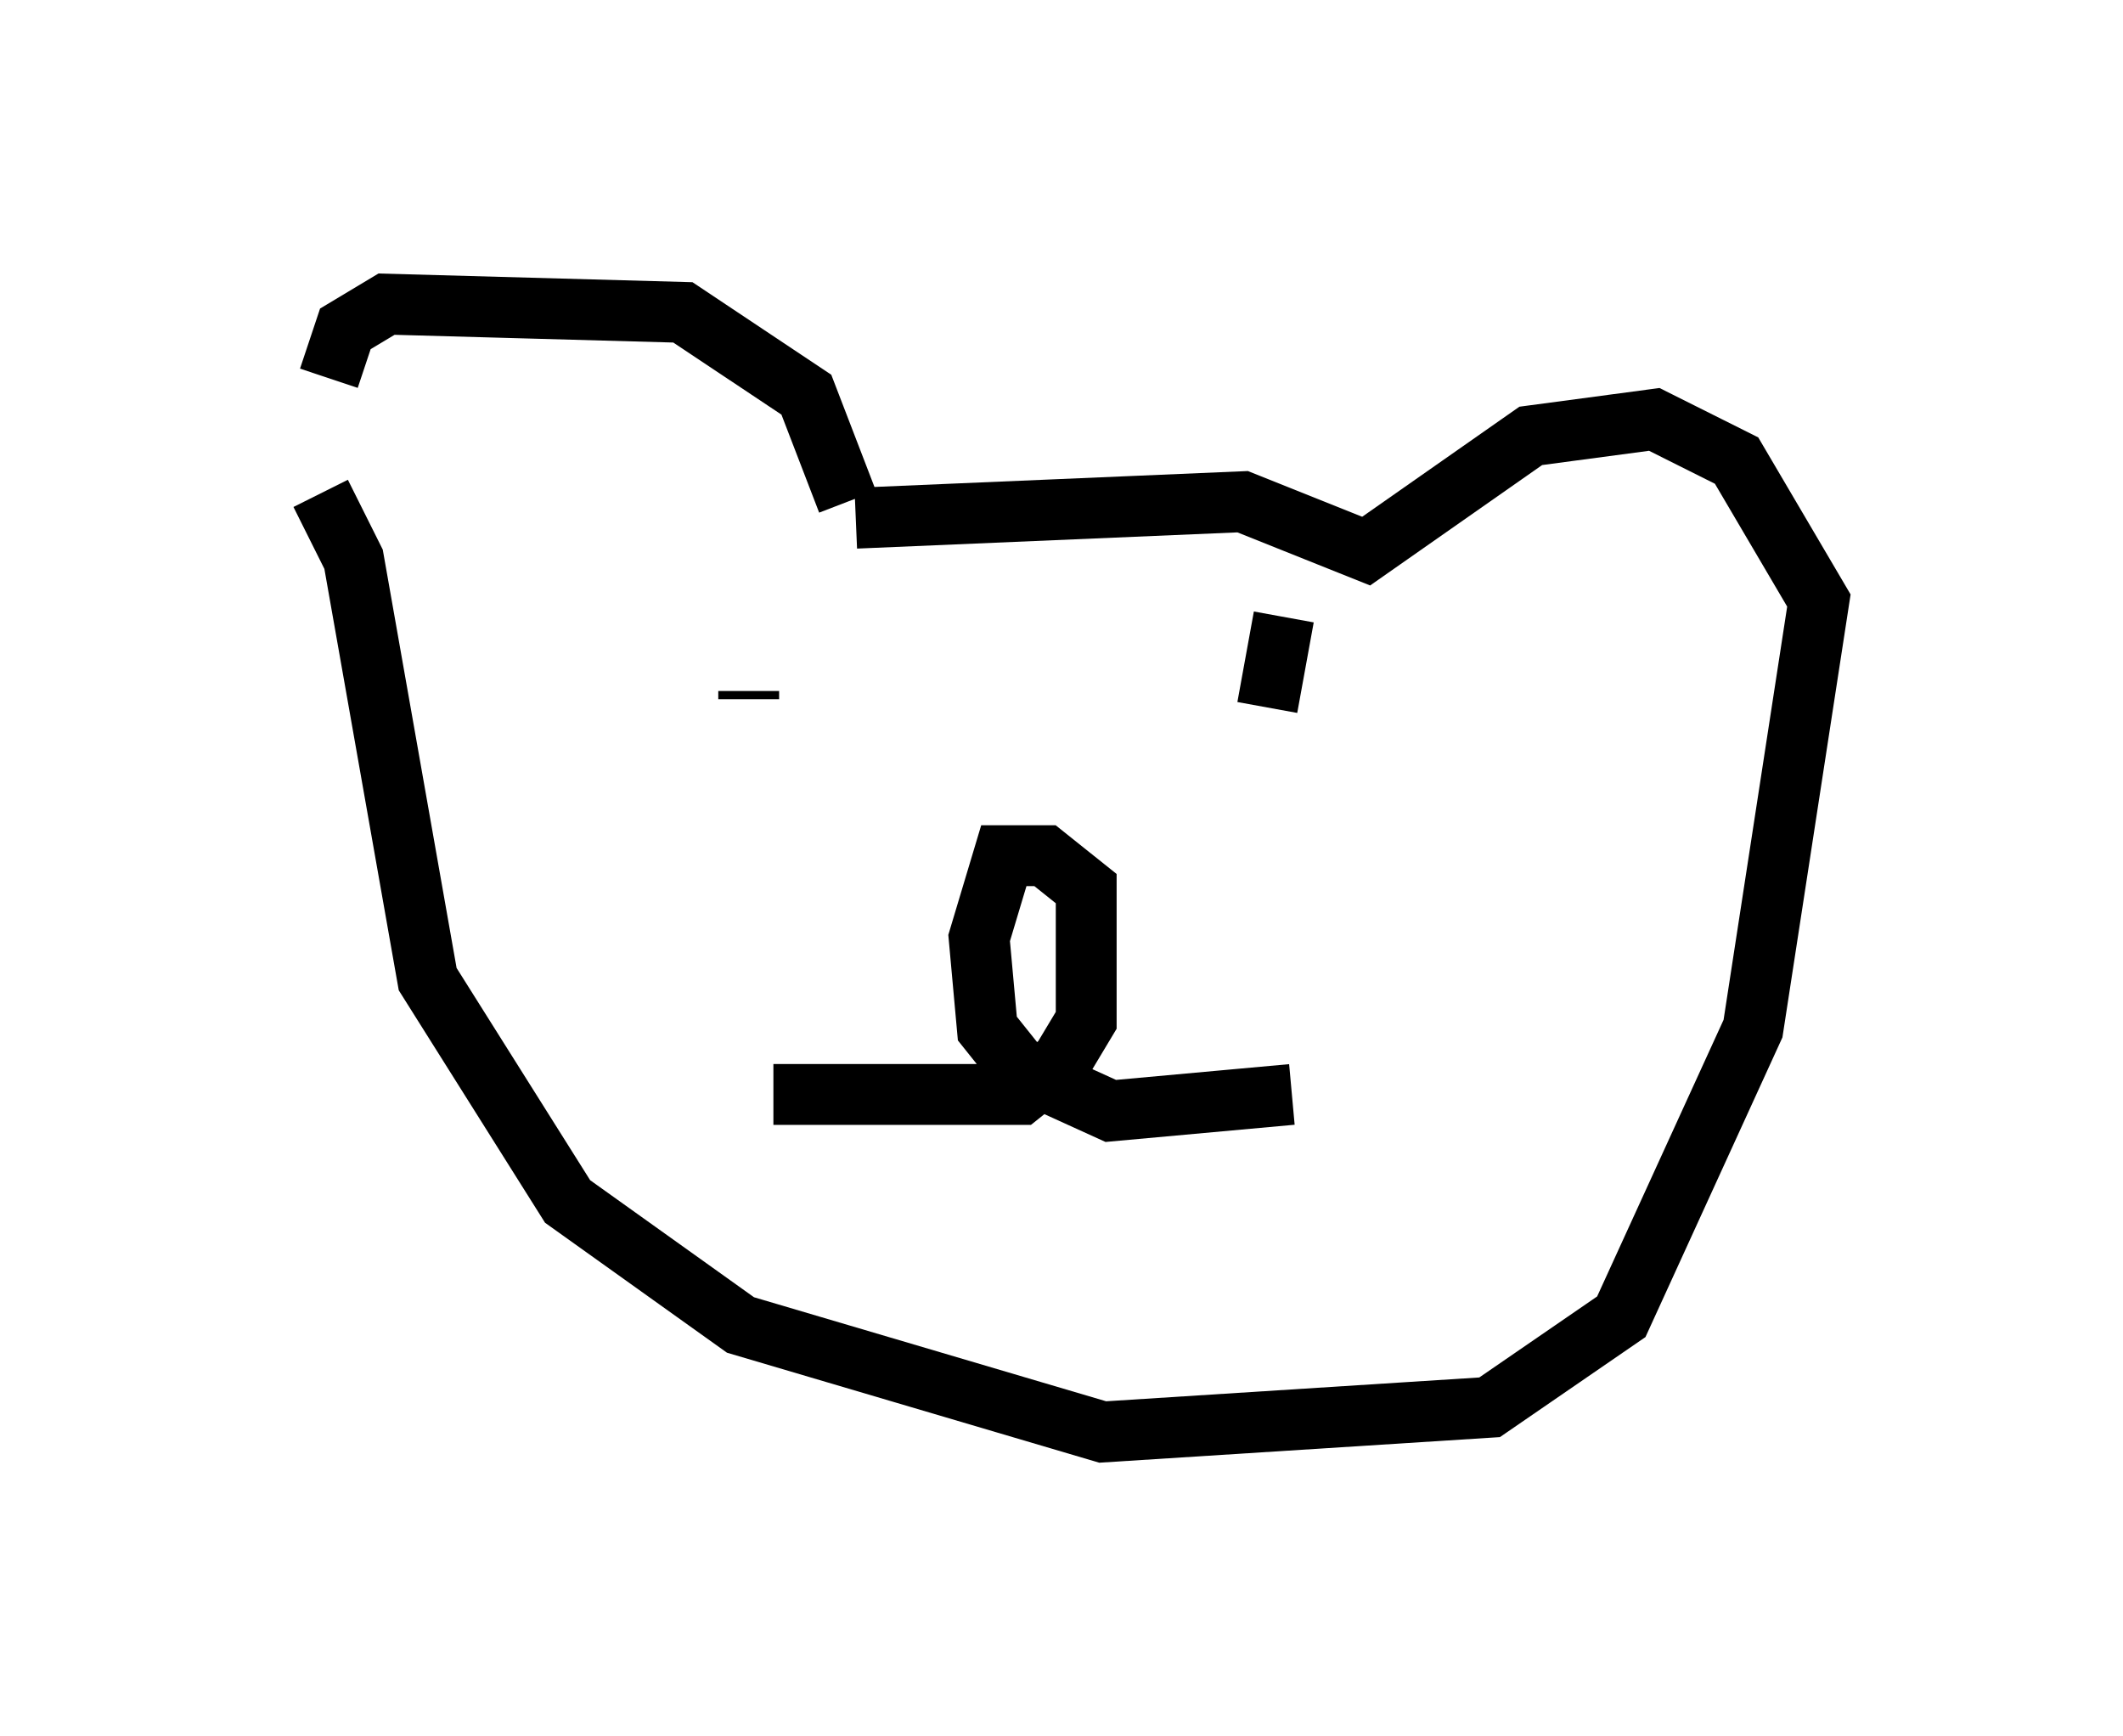 <?xml version="1.0" encoding="utf-8" ?>
<svg baseProfile="full" height="28.538" version="1.1" width="34.898" xmlns="http://www.w3.org/2000/svg" xmlns:ev="http://www.w3.org/2001/xml-events" xmlns:xlink="http://www.w3.org/1999/xlink"><defs /><rect fill="white" height="28.538" width="34.898" x="0" y="0" /><path d="M5, 9.465 m0.406, -3.248 l0.271, -0.812 0.677, -0.406 l4.871, 0.135 2.03, 1.353 l0.677, 1.759 m0.135, 0.271 l6.36, -0.271 2.03, 0.812 l2.706, -1.894 2.03, -0.271 l1.353, 0.677 1.353, 2.3 l-1.083, 7.036 -2.165, 4.736 l-2.165, 1.488 -6.36, 0.406 l-5.954, -1.759 -2.842, -2.03 l-2.3, -3.654 -1.218, -6.901 l-0.541, -1.083 m7.036, 3.383 l0.0, -0.135 m8.254, 1.218 l0.0, 0.0 m0.271, -0.947 l0.0, 0.0 m0.271, -1.488 l-0.271, 1.488 m-8.119, 6.36 l4.059, 0.0 0.677, -0.541 l0.406, -0.677 0.0, -2.165 l-0.677, -0.541 -0.677, 0.0 l-0.406, 1.353 0.135, 1.488 l0.541, 0.677 1.488, 0.677 l2.977, -0.271 " fill="none" stroke="black" stroke-width="1" /></svg>